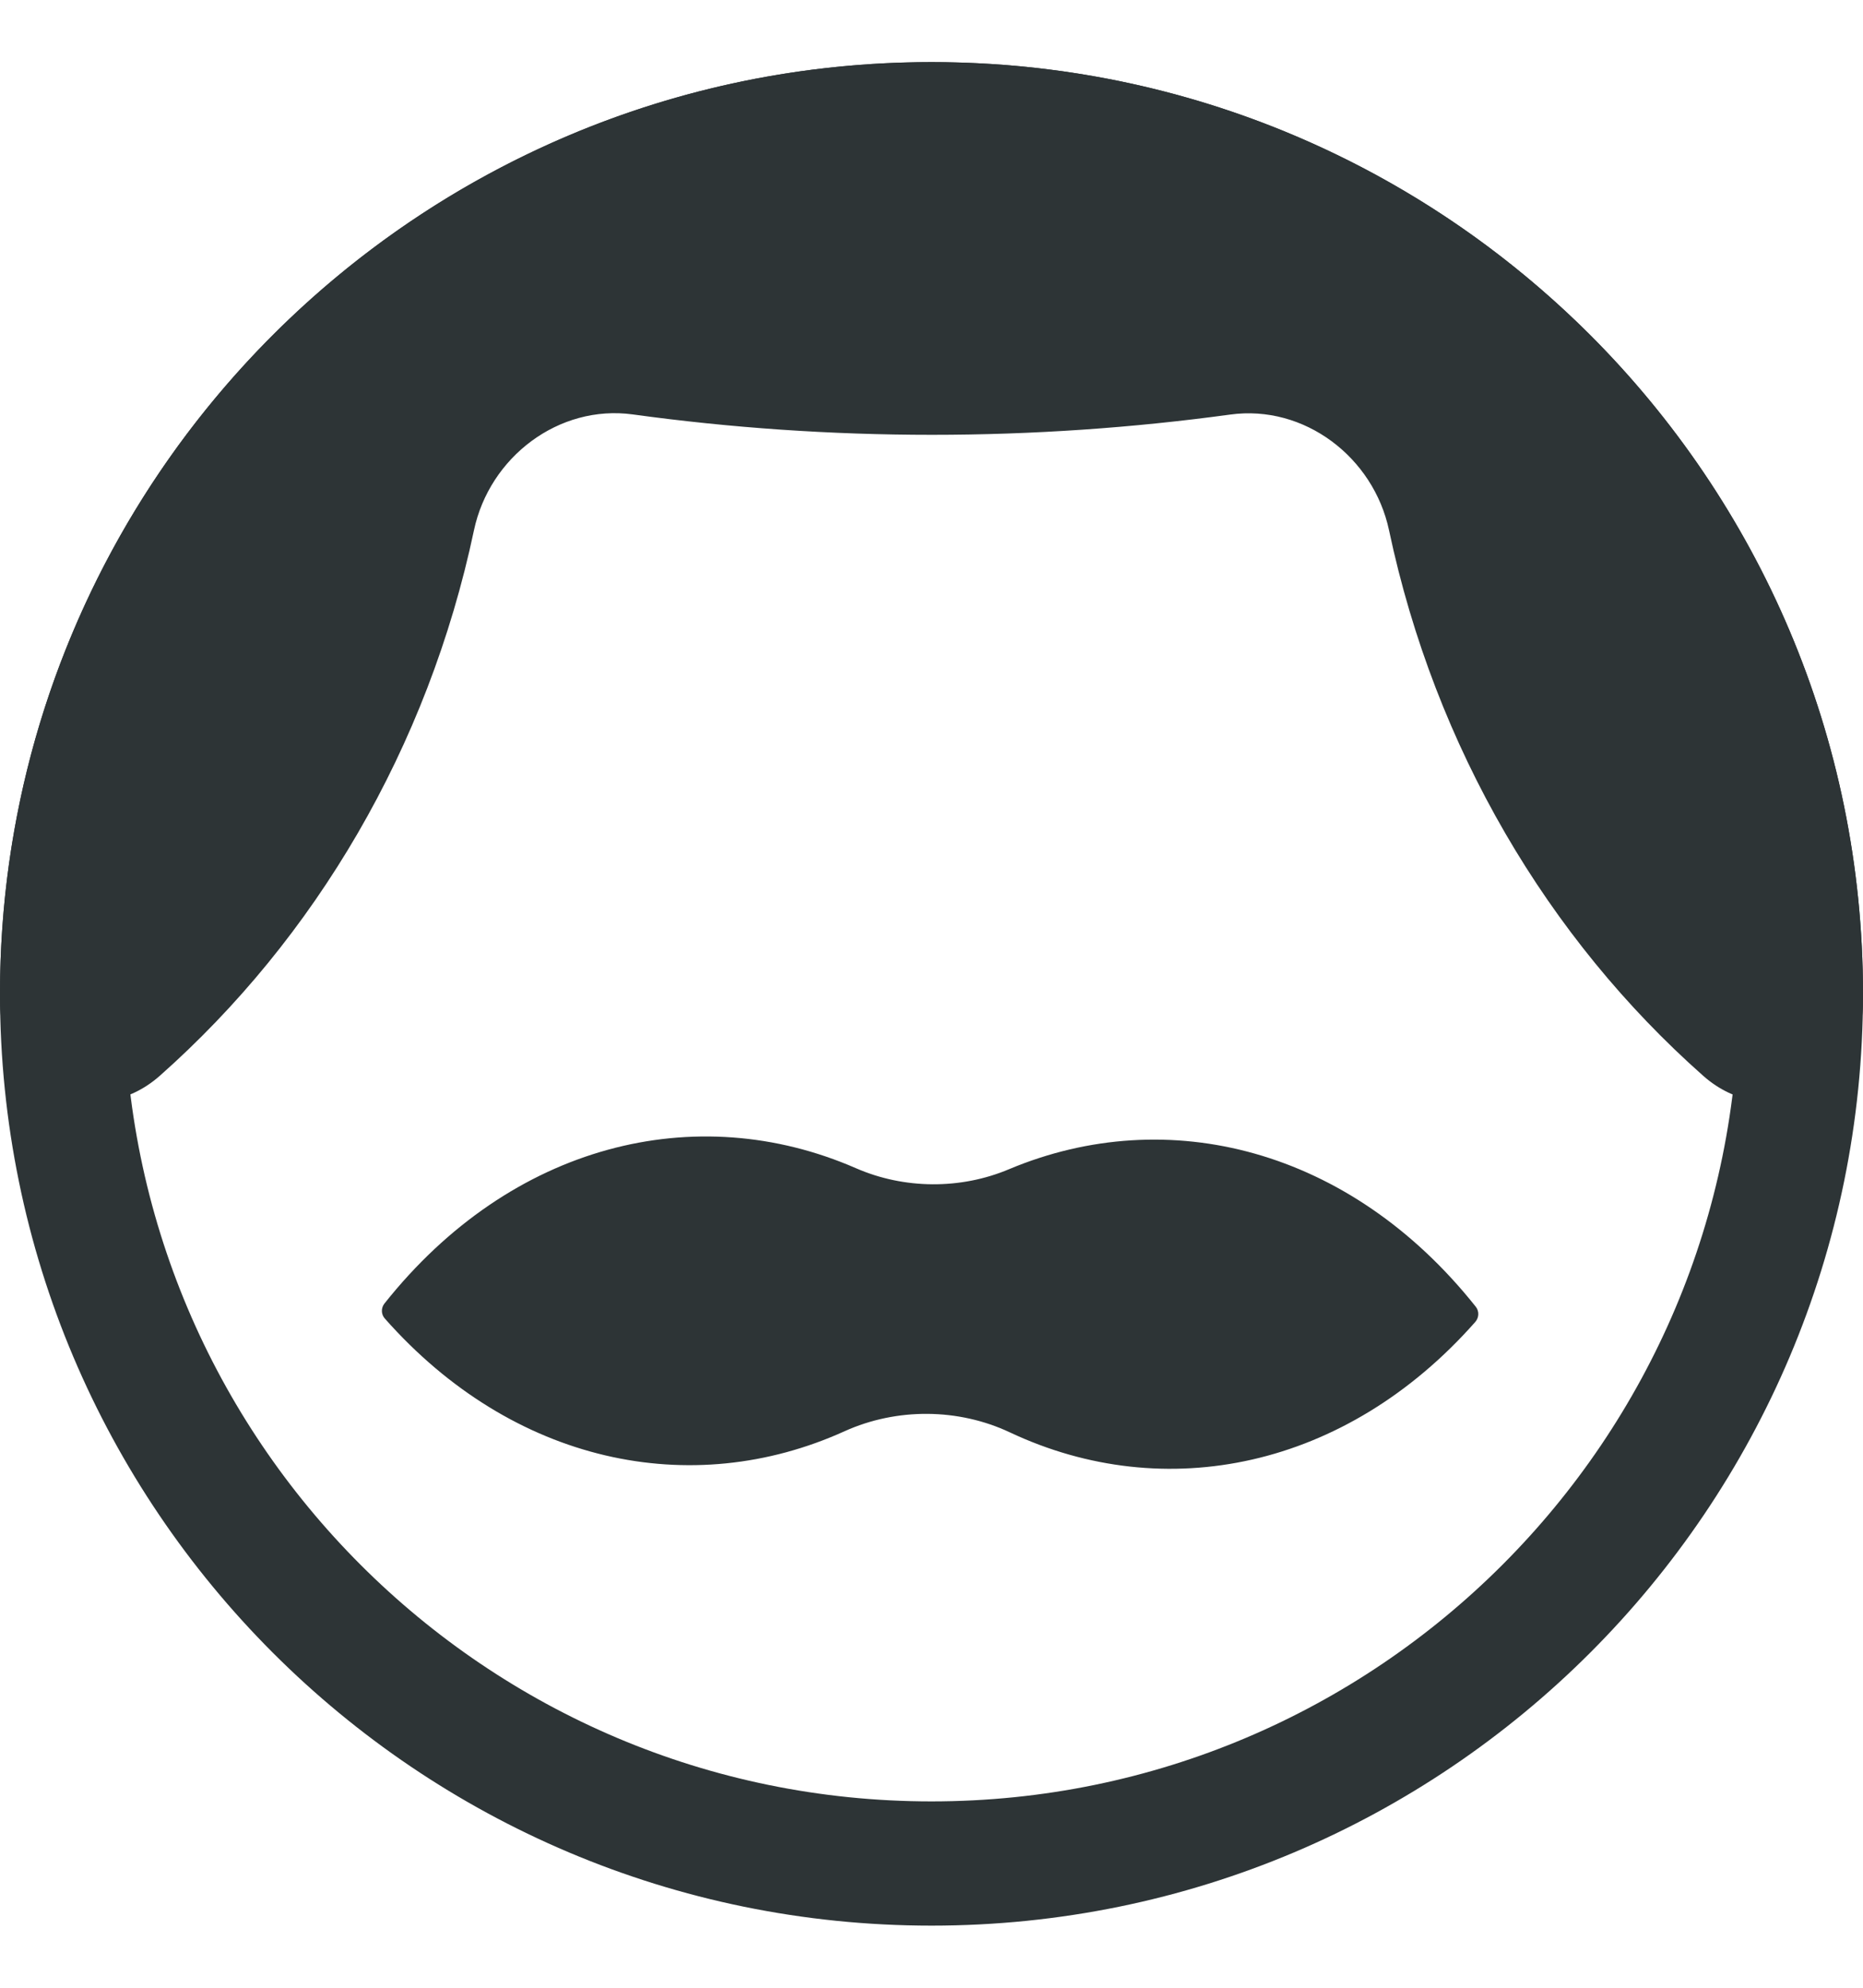 <svg width="15" height="16" viewBox="0 0 15 16" fill="none" xmlns="http://www.w3.org/2000/svg">
<path d="M0.5 8C0.5 11.866 3.634 15 7.5 15C11.366 15 14.5 11.866 14.5 8C14.5 4.134 11.366 1 7.5 1C3.634 1 0.5 4.134 0.5 8Z" stroke="#2D3436"/>
<path fill-rule="evenodd" clip-rule="evenodd" d="M12.793 2.686C12.285 2.181 11.705 1.747 11.07 1.403C10.008 0.827 8.792 0.5 7.5 0.5C6.208 0.5 4.992 0.827 3.93 1.403C3.93 1.403 3.93 1.403 3.93 1.403C3.93 1.403 3.93 1.403 3.93 1.403C1.589 2.672 -7.62939e-06 5.15 -7.62939e-06 8C-7.62939e-06 8.03 0 8.06 0.001 8.09C0.009 8.779 0.769 9.116 1.286 8.66C2.537 7.552 3.446 6.019 3.816 4.269C3.941 3.679 4.499 3.254 5.096 3.336C5.883 3.444 6.687 3.5 7.504 3.5C8.318 3.5 9.12 3.444 9.905 3.337C10.502 3.255 11.059 3.68 11.184 4.269C11.555 6.02 12.463 7.553 13.714 8.66C14.23 9.117 14.991 8.779 14.999 8.09C15 8.06 15 8.03 15 8C15 5.924 14.156 4.044 12.793 2.686ZM3.095 10.493C3.067 10.529 3.068 10.58 3.099 10.614C4.13 11.78 5.564 12.081 6.801 11.52C7.22 11.331 7.716 11.334 8.132 11.53C9.379 12.117 10.835 11.822 11.878 10.641C11.909 10.606 11.911 10.554 11.882 10.518C10.87 9.245 9.403 8.875 8.125 9.411C7.734 9.576 7.28 9.573 6.891 9.403C5.604 8.842 4.117 9.206 3.095 10.493Z" fill="#2D3436"/>
</svg>
